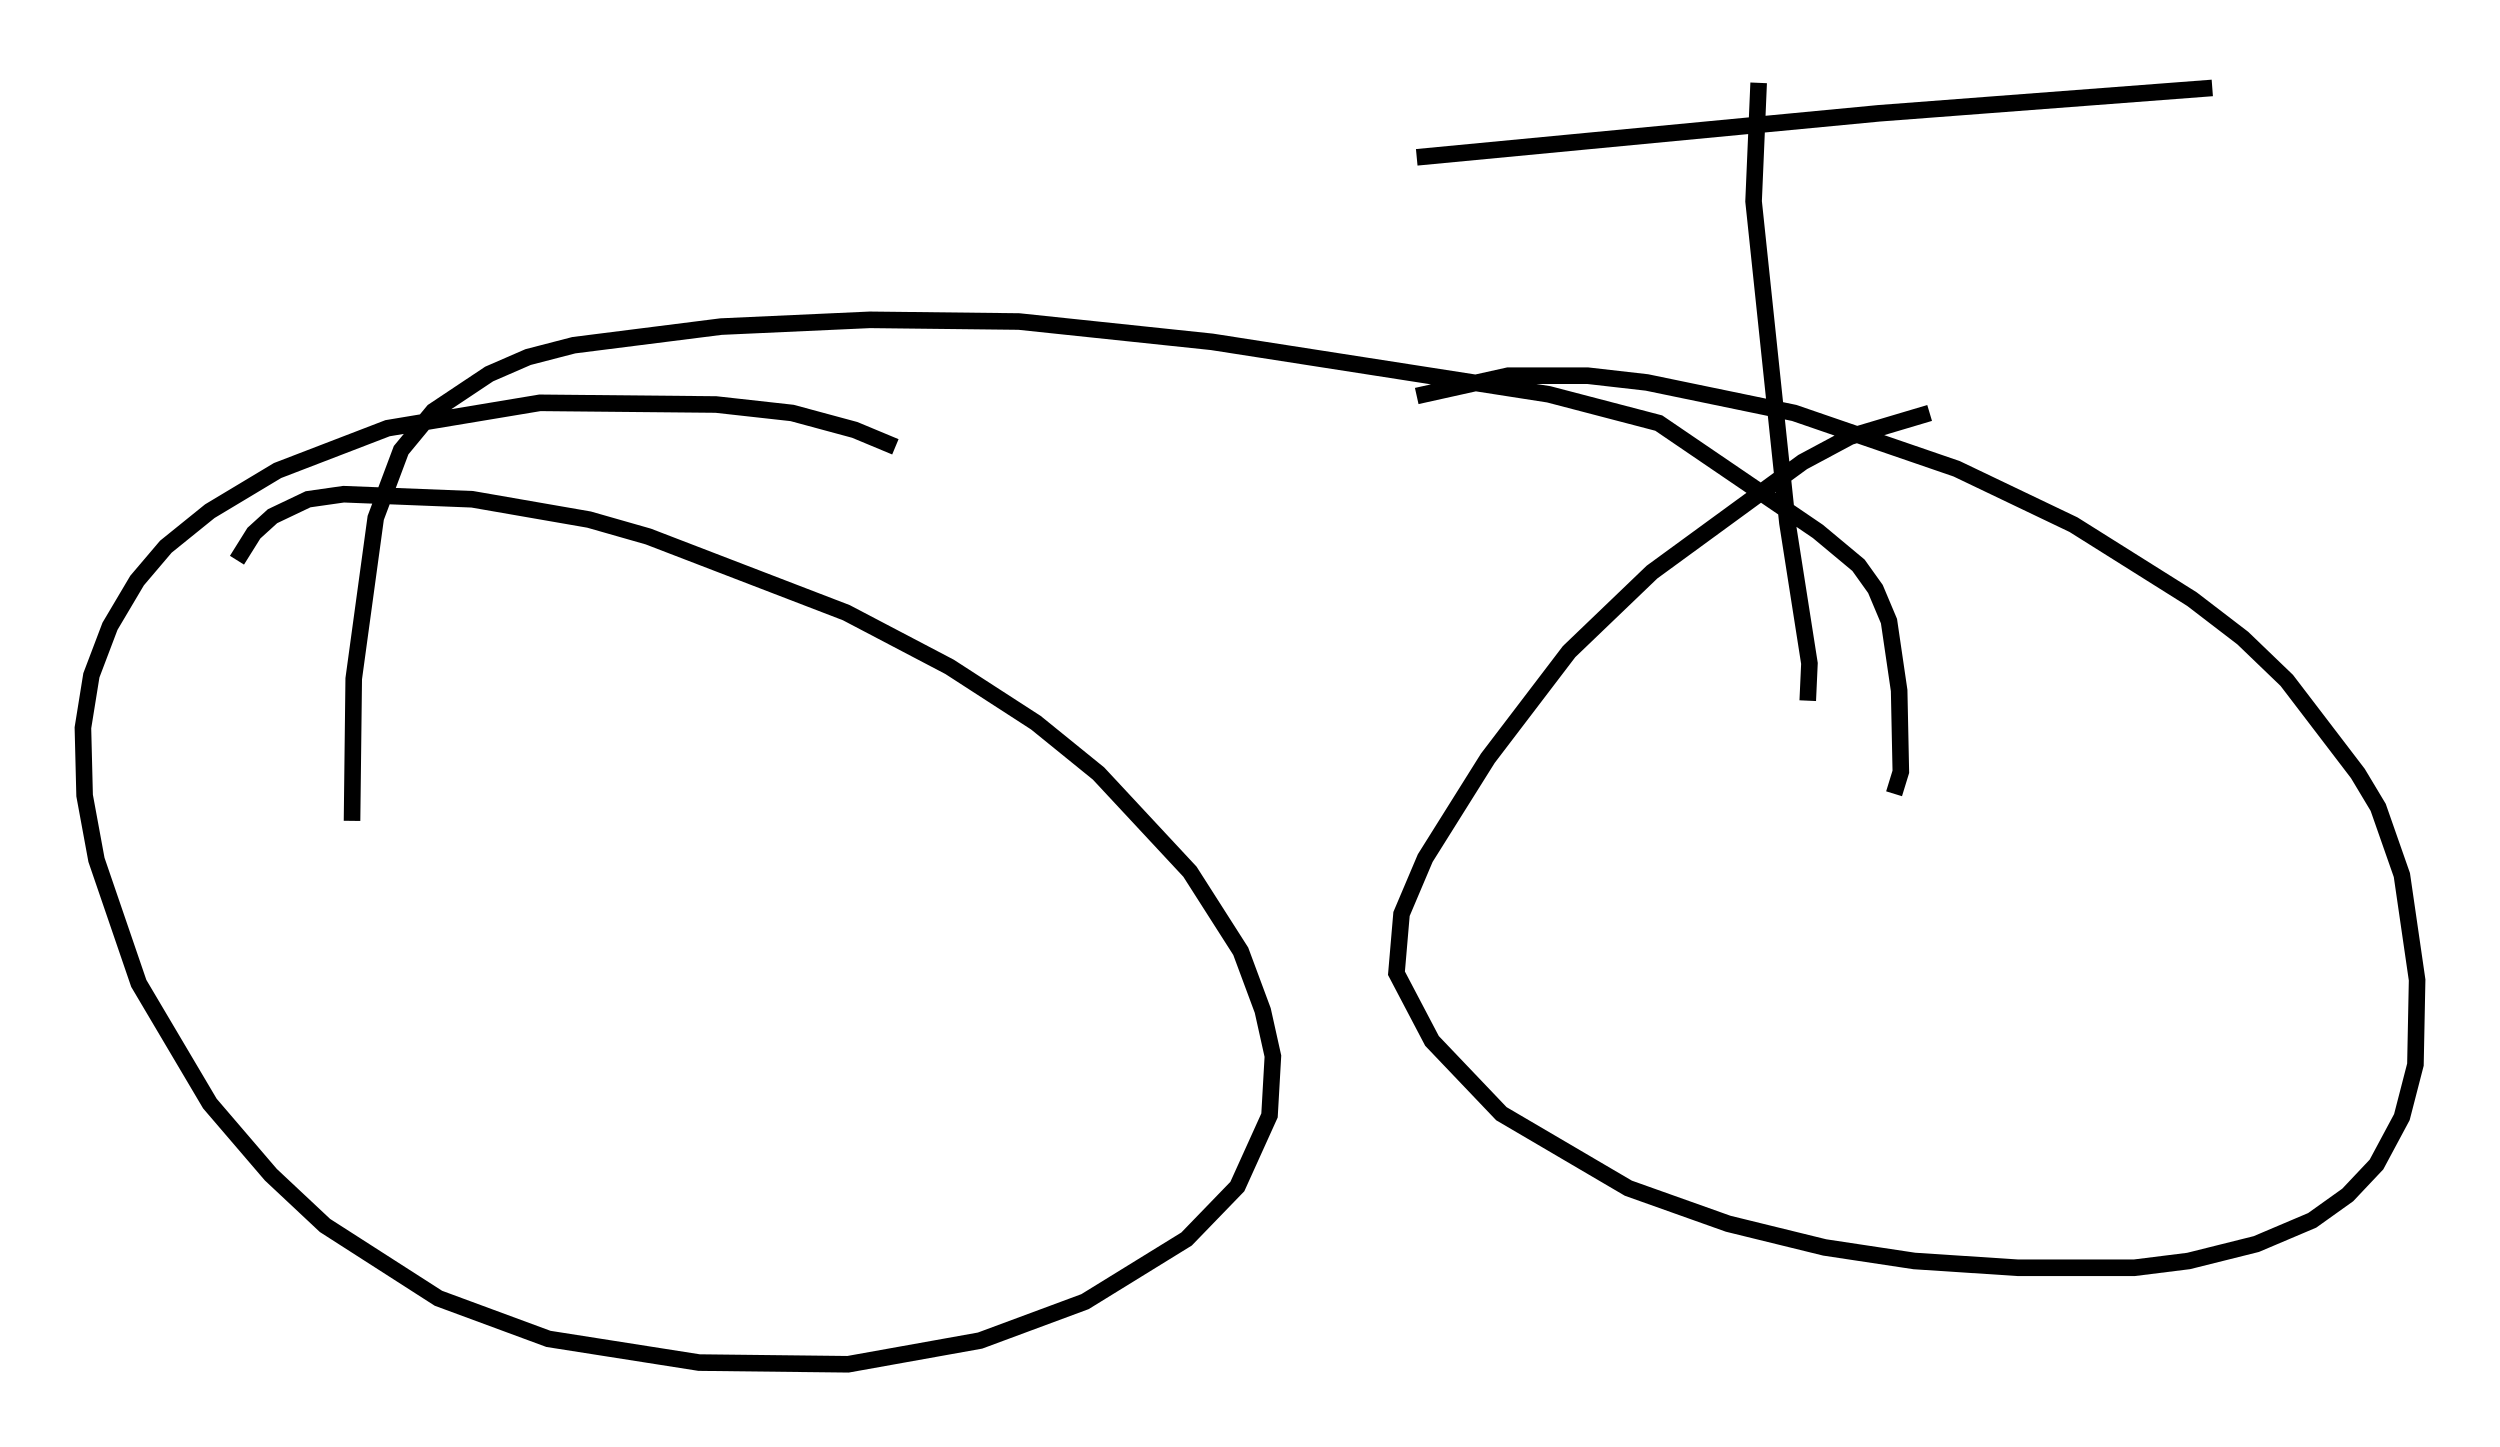 <?xml version="1.0" encoding="utf-8" ?>
<svg baseProfile="full" height="87.278" version="1.1" width="150.774" xmlns="http://www.w3.org/2000/svg" xmlns:ev="http://www.w3.org/2001/xml-events" xmlns:xlink="http://www.w3.org/1999/xlink"><defs /><rect fill="white" height="87.278" width="150.774" x="0" y="0" /><path d="M56.042, 28.479 m-2.042, -1.531 l-2.45, -1.021 -3.777, -1.021 l-4.594, -0.51 -10.617, -0.102 l-9.188, 1.531 -6.635, 2.552 l-4.083, 2.45 -2.654, 2.144 l-1.735, 2.042 -1.633, 2.756 l-1.123, 2.96 -0.51, 3.165 l0.102, 4.083 0.715, 3.879 l2.552, 7.452 4.288, 7.248 l3.675, 4.288 3.267, 3.063 l6.84, 4.39 6.635, 2.45 l9.086, 1.429 8.983, 0.102 l7.963, -1.429 6.329, -2.348 l6.125, -3.777 3.063, -3.165 l1.94, -4.288 0.204, -3.573 l-0.613, -2.756 -1.327, -3.573 l-3.063, -4.798 -5.513, -5.921 l-3.777, -3.063 -5.206, -3.369 l-6.227, -3.267 -11.944, -4.594 l-3.573, -1.021 -7.044, -1.225 l-7.758, -0.306 -2.144, 0.306 l-2.144, 1.021 -1.123, 1.021 l-1.021, 1.633 m102.084, -8.881 l-4.798, 1.429 -2.858, 1.531 l-9.086, 6.635 -5.002, 4.798 l-4.9, 6.431 -3.777, 6.023 l-1.429, 3.369 -0.306, 3.573 l2.144, 4.083 4.185, 4.39 l7.656, 4.492 6.023, 2.144 l5.819, 1.429 5.41, 0.817 l6.227, 0.408 7.044, 0.0 l3.267, -0.408 4.083, -1.021 l3.369, -1.429 2.144, -1.531 l1.735, -1.838 1.531, -2.858 l0.817, -3.165 0.102, -5.104 l-0.919, -6.329 -1.429, -4.083 l-1.225, -2.042 -4.288, -5.615 l-2.654, -2.552 -3.063, -2.348 l-7.146, -4.492 -7.044, -3.369 l-9.8, -3.369 -8.881, -1.838 l-3.573, -0.408 -4.798, 0.0 l-5.513, 1.225 m-64.211, 25.623 l0.102, -8.575 1.327, -9.698 l1.531, -4.083 1.94, -2.348 l3.369, -2.246 2.348, -1.021 l2.756, -0.715 8.881, -1.123 l8.983, -0.408 8.983, 0.102 l11.638, 1.225 20.315, 3.165 l6.635, 1.735 9.596, 6.533 l2.45, 2.042 1.021, 1.429 l0.817, 1.94 0.613, 4.185 l0.102, 4.9 -0.408, 1.327 m-5.206, -5.615 l0.102, -2.246 -1.327, -8.473 l-2.042, -19.396 0.306, -7.146 m-20.621, 4.492 l27.869, -2.654 20.111, -1.531 " fill="none" stroke="black" stroke-width="1" /></svg>